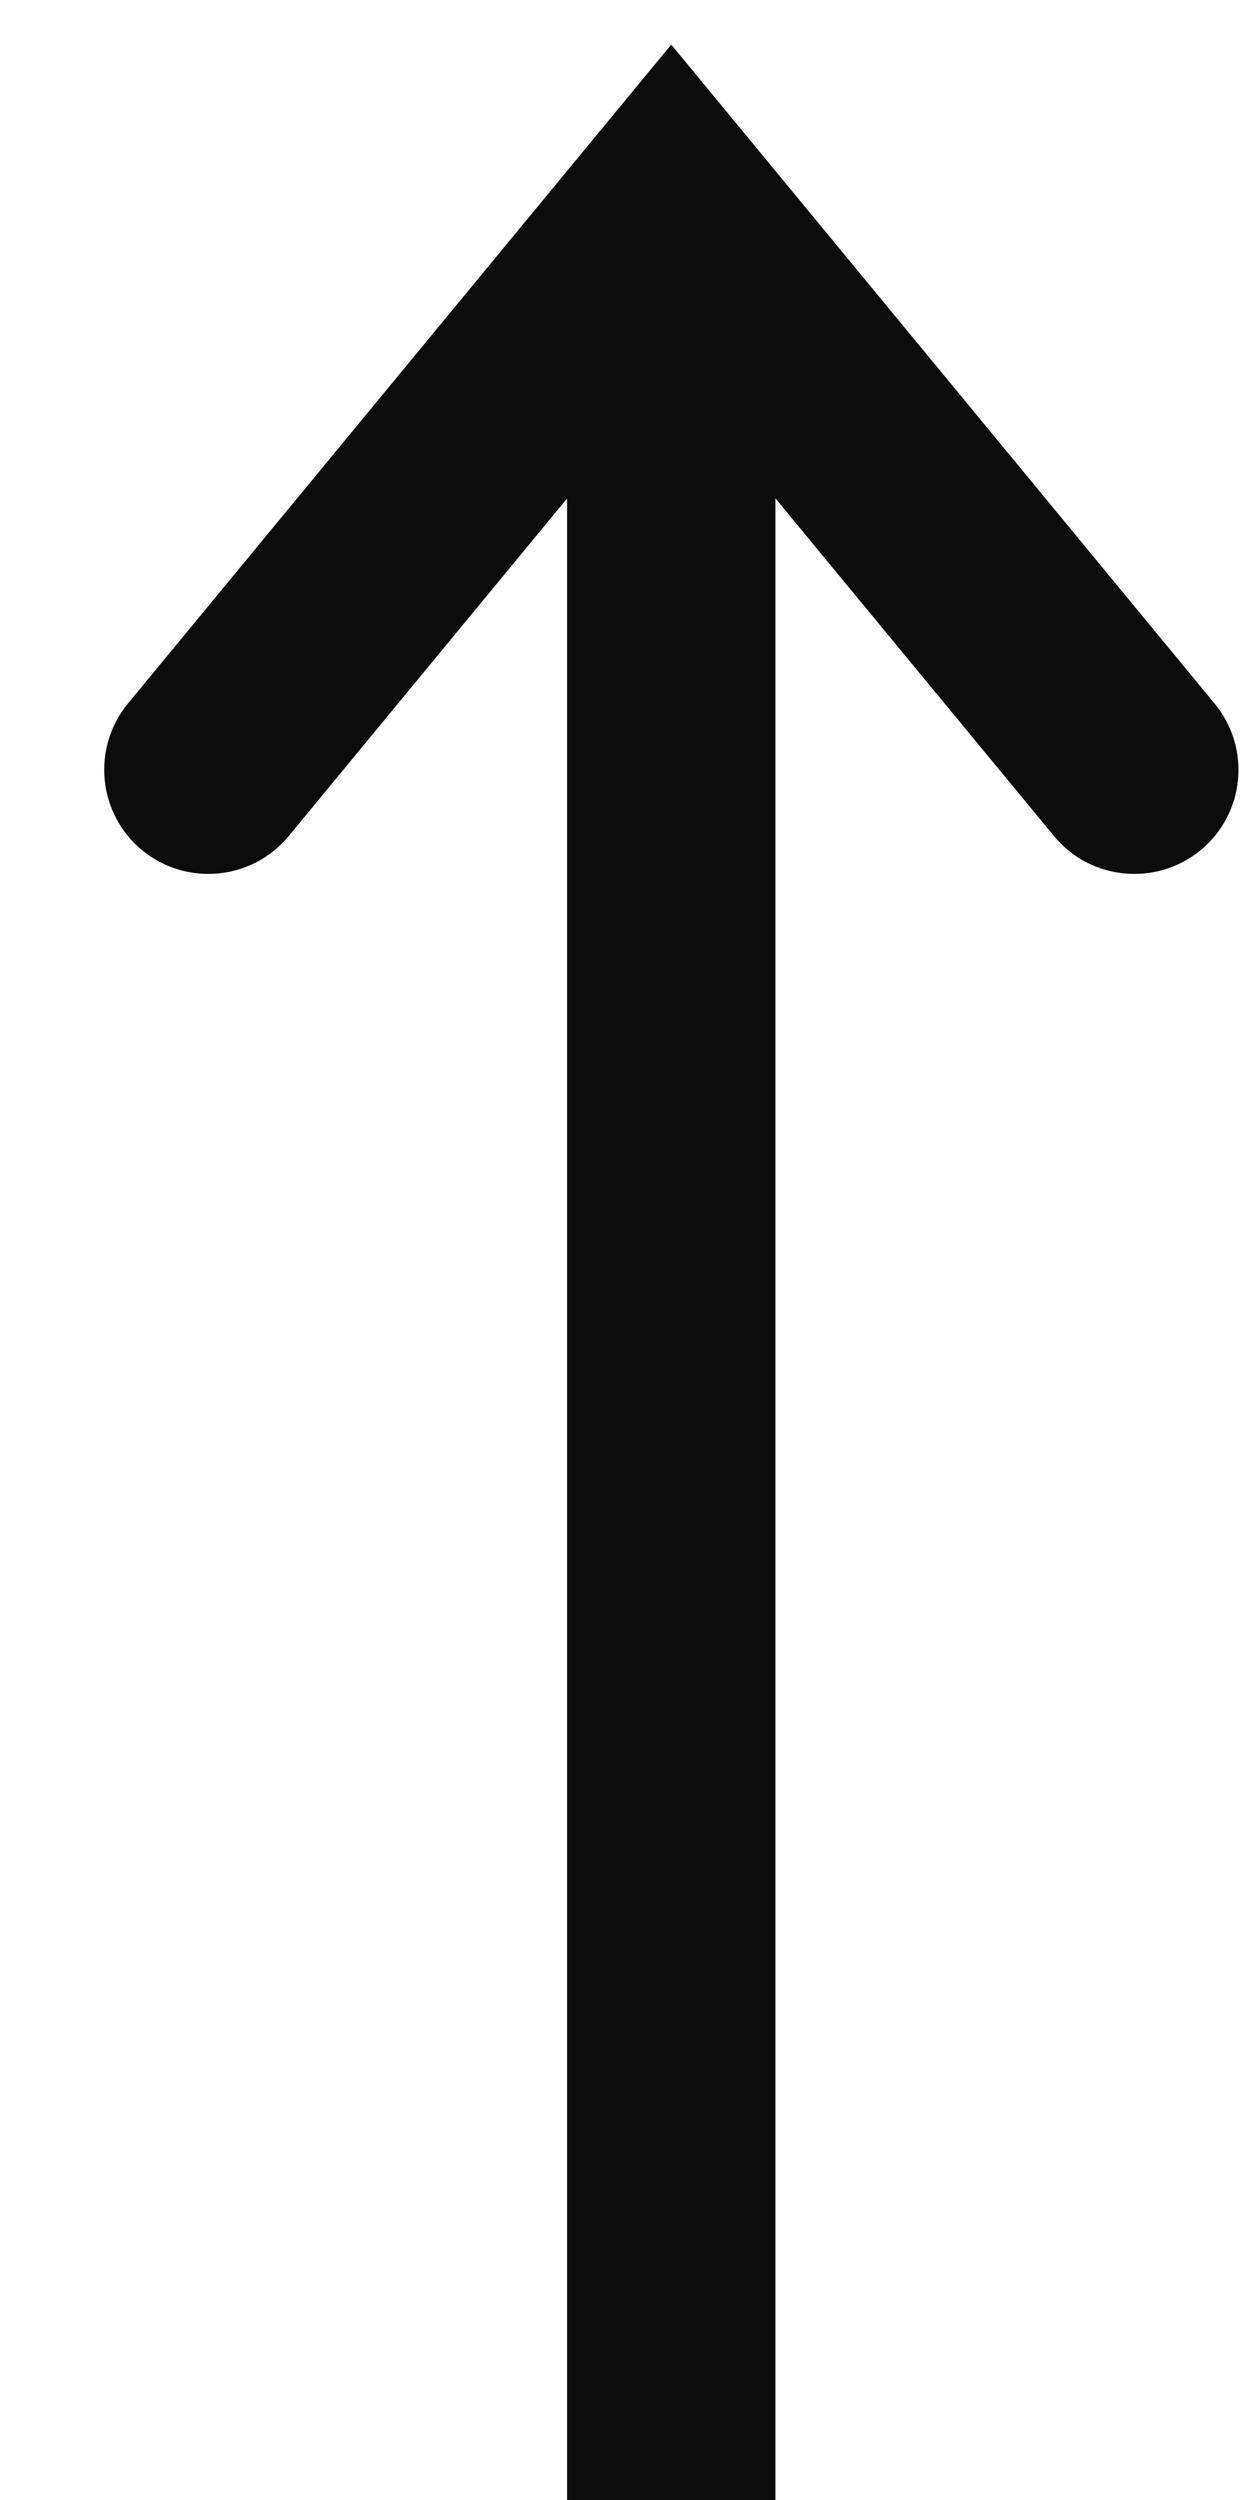 <svg width="6" height="12" viewBox="0 0 6 12" fill="none" xmlns="http://www.w3.org/2000/svg">
<path d="M3.222 1L3.608 0.682L3.222 0.214L2.836 0.682L3.222 1ZM5.059 4.013C5.234 4.226 5.55 4.256 5.763 4.081C5.976 3.905 6.006 3.59 5.83 3.377L5.059 4.013ZM0.614 3.377C0.439 3.59 0.469 3.905 0.682 4.081C0.895 4.256 1.21 4.226 1.386 4.013L0.614 3.377ZM3.722 12V1H2.722V12H3.722ZM2.836 1.318L5.059 4.013L5.83 3.377L3.608 0.682L2.836 1.318ZM2.836 0.682L0.614 3.377L1.386 4.013L3.608 1.318L2.836 0.682Z" fill="#0C0C0D"/>
</svg>
